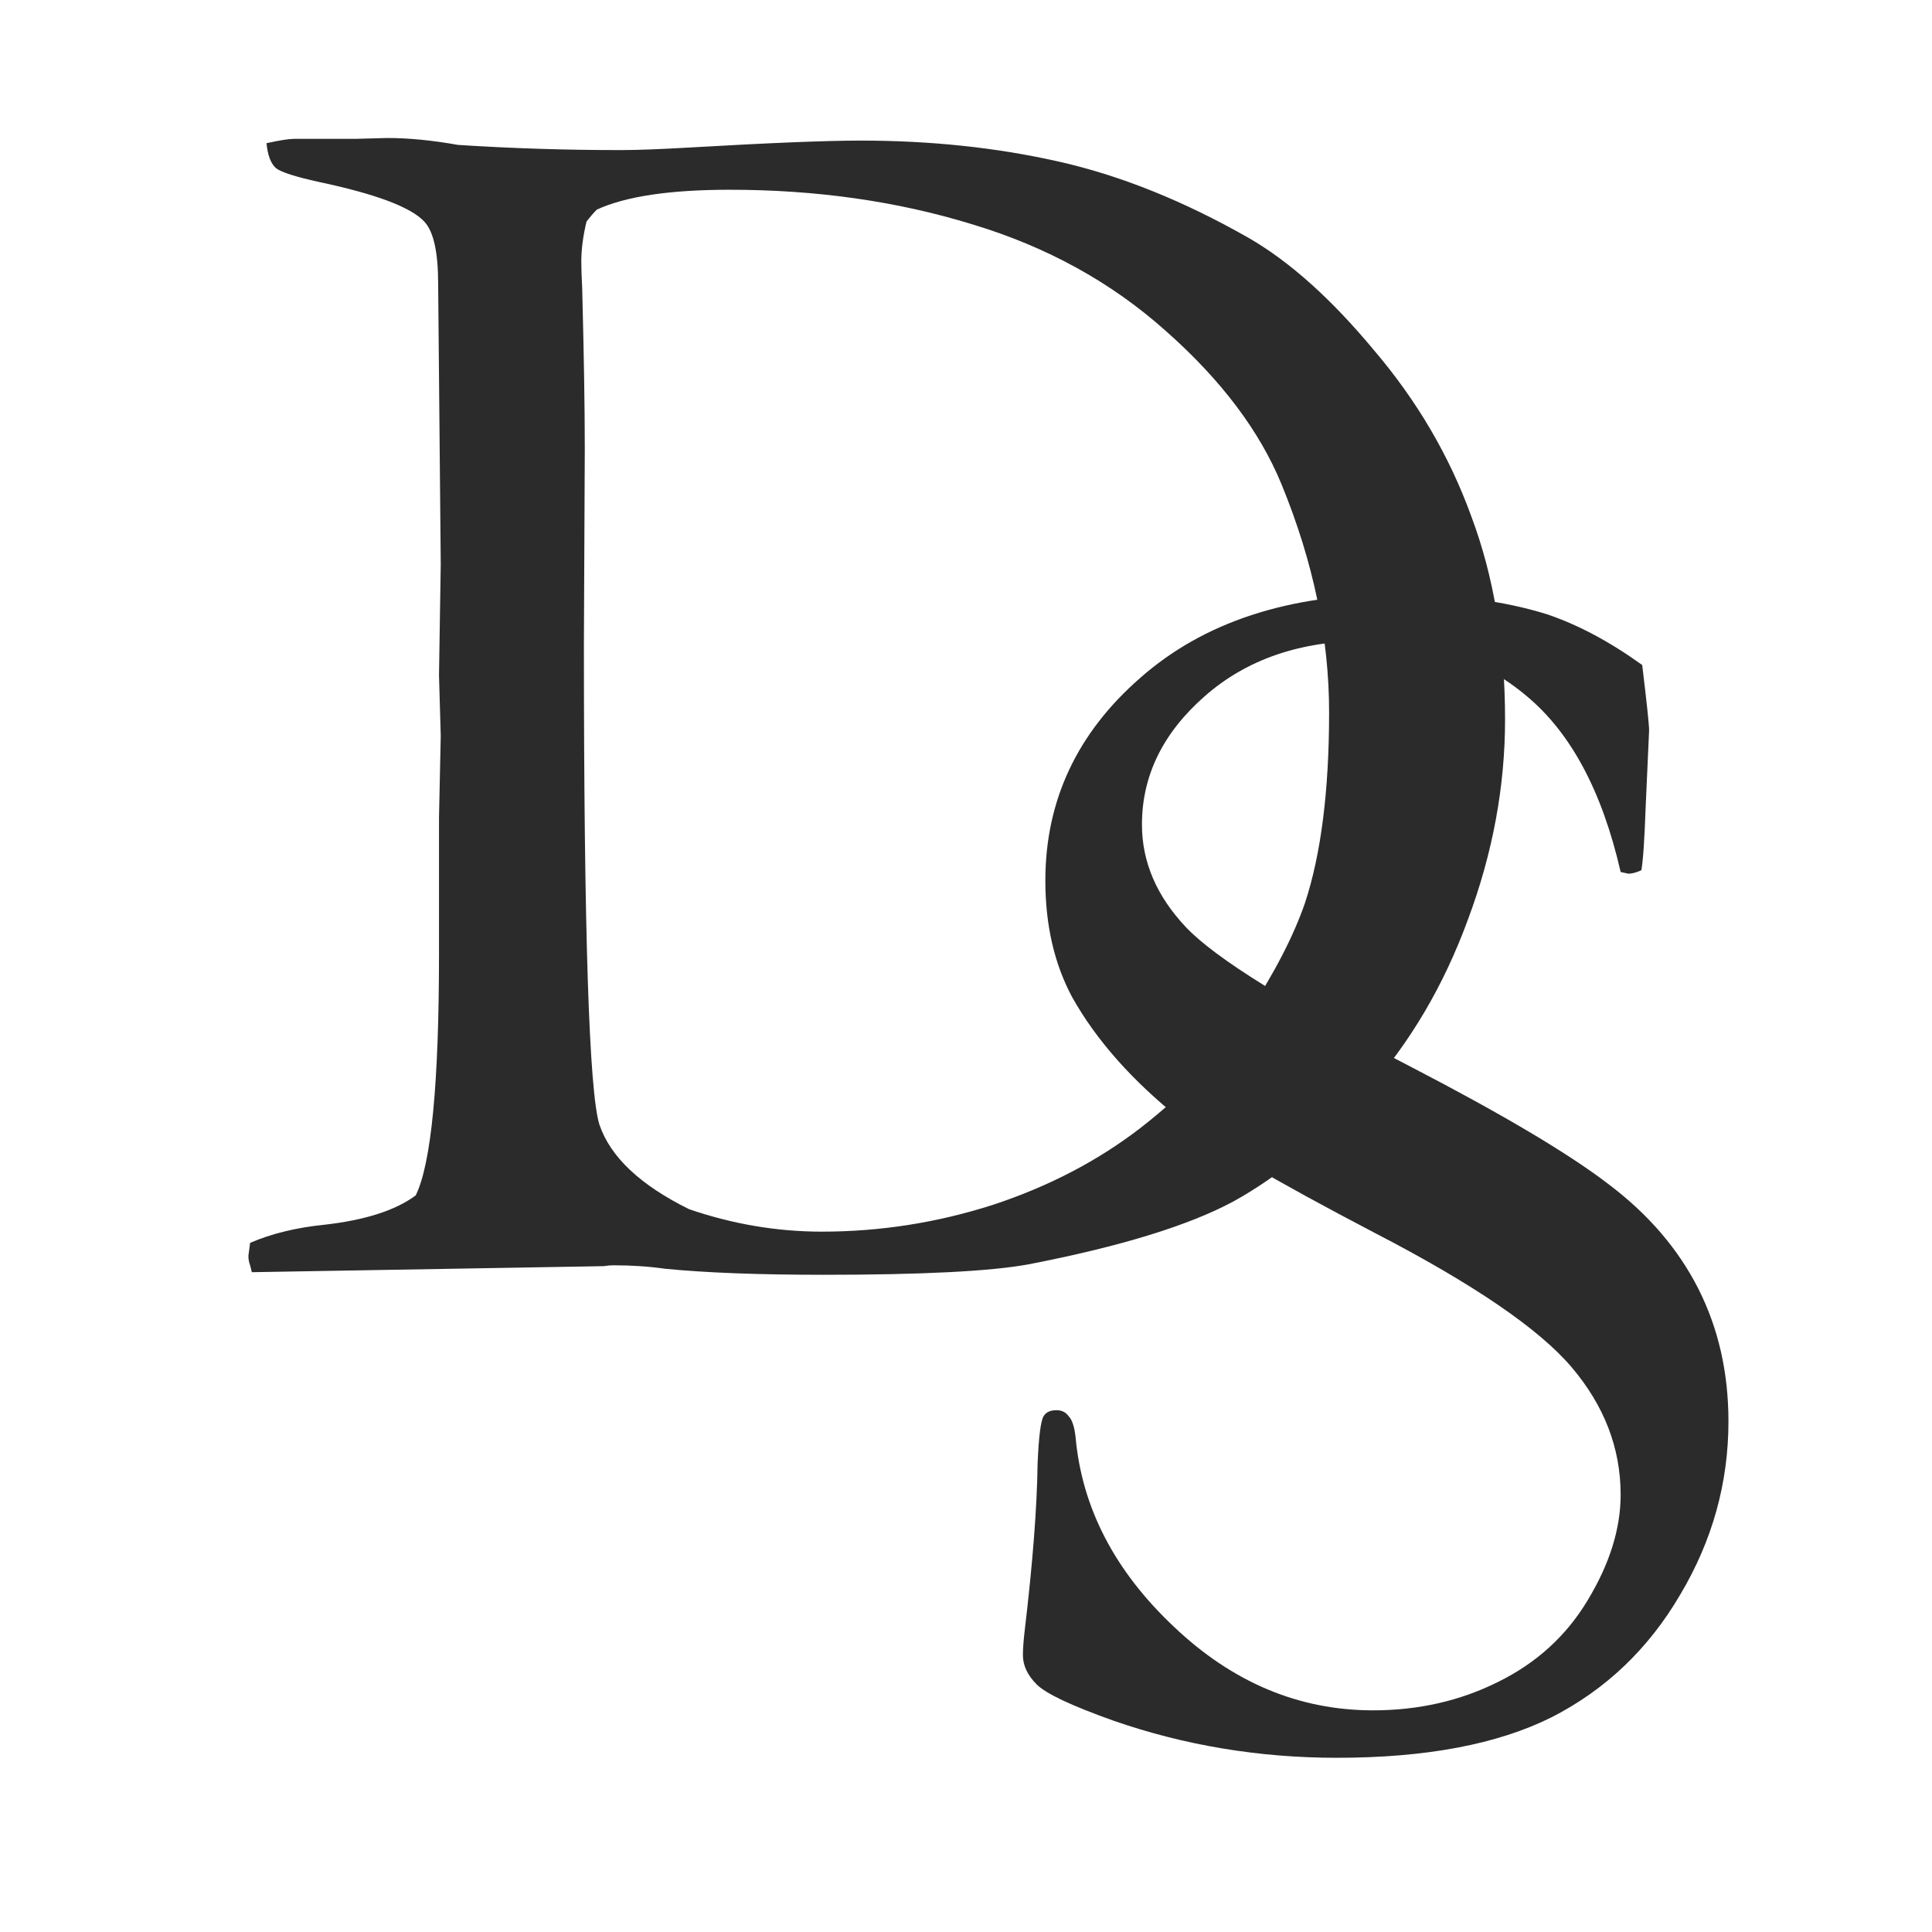 <svg width="70" height="70" viewBox="0 0 70 70" fill="none" xmlns="http://www.w3.org/2000/svg">
<path d="M9.062 45.031C9.833 44.698 10.729 44.479 11.75 44.375C13.229 44.208 14.333 43.854 15.062 43.312C15.625 42.167 15.906 39.25 15.906 34.562V29.625L15.969 26.656L15.906 24.469L15.969 20.438L15.875 10.281C15.875 9.135 15.708 8.385 15.375 8.031C14.896 7.51 13.625 7.031 11.562 6.594C10.708 6.406 10.188 6.24 10 6.094C9.812 5.927 9.698 5.625 9.656 5.188C10.135 5.083 10.469 5.031 10.656 5.031H12.875L14.031 5C14.802 5 15.656 5.083 16.594 5.25C18.51 5.375 20.479 5.438 22.5 5.438C23.083 5.438 23.917 5.406 25 5.344C27.875 5.177 29.938 5.094 31.188 5.094C33.708 5.094 36.083 5.344 38.312 5.844C40.562 6.344 42.875 7.271 45.25 8.625C46.729 9.479 48.24 10.833 49.781 12.688C51.344 14.521 52.521 16.531 53.312 18.719C54.125 20.885 54.531 23.333 54.531 26.062C54.531 28.5 54.083 30.917 53.188 33.312C52.312 35.708 51.083 37.792 49.5 39.562C47.917 41.312 46.312 42.635 44.688 43.531C43.062 44.406 40.583 45.167 37.25 45.812C35.875 46.062 33.406 46.188 29.844 46.188C27.49 46.188 25.573 46.115 24.094 45.969C23.51 45.885 22.885 45.844 22.219 45.844C22.115 45.844 22 45.854 21.875 45.875L9.125 46.094L9.062 45.844C9.021 45.74 9 45.625 9 45.5L9.062 45.031ZM24.969 43.812C26.552 44.354 28.156 44.625 29.781 44.625C31.885 44.625 33.948 44.302 35.969 43.656C37.99 42.99 39.771 42.062 41.312 40.875C42.875 39.667 44.156 38.312 45.156 36.812C46.156 35.292 46.865 33.927 47.281 32.719C47.865 30.948 48.156 28.646 48.156 25.812C48.156 23.104 47.583 20.354 46.438 17.562C45.646 15.625 44.25 13.771 42.25 12C40.271 10.229 37.927 8.938 35.219 8.125C32.51 7.292 29.583 6.875 26.438 6.875C24.271 6.875 22.667 7.115 21.625 7.594C21.5 7.719 21.375 7.865 21.25 8.031C21.125 8.552 21.062 9.031 21.062 9.469C21.062 9.74 21.073 10.062 21.094 10.438C21.156 12.854 21.188 14.792 21.188 16.25L21.156 23.344C21.156 33.76 21.344 39.562 21.719 40.75C22.115 41.917 23.198 42.938 24.969 43.812Z" fill="#2B2B2B"/>
<path d="M59.5 24.094C59.667 25.469 59.75 26.26 59.75 26.469L59.625 29.25C59.583 30.438 59.531 31.198 59.469 31.531C59.281 31.615 59.125 31.656 59 31.656L58.719 31.594C58.052 28.677 56.917 26.552 55.312 25.219C53.729 23.885 51.792 23.219 49.5 23.219C47.125 23.219 45.177 23.885 43.656 25.219C42.135 26.552 41.375 28.104 41.375 29.875C41.375 31.229 41.906 32.469 42.969 33.594C44.031 34.719 46.75 36.406 51.125 38.656C54.458 40.385 56.844 41.802 58.281 42.906C59.719 43.99 60.802 45.25 61.531 46.688C62.26 48.125 62.625 49.729 62.625 51.5C62.625 53.729 62.042 55.823 60.875 57.781C59.729 59.74 58.177 61.219 56.219 62.219C54.26 63.198 51.667 63.688 48.438 63.688C45.625 63.688 42.927 63.24 40.344 62.344C38.823 61.802 37.896 61.365 37.562 61.031C37.229 60.698 37.062 60.344 37.062 59.969C37.062 59.74 37.083 59.448 37.125 59.094C37.417 56.635 37.573 54.615 37.594 53.031C37.635 52.052 37.708 51.479 37.812 51.312C37.896 51.167 38.052 51.094 38.281 51.094C38.469 51.094 38.615 51.167 38.719 51.312C38.844 51.438 38.927 51.688 38.969 52.062C39.198 54.625 40.385 56.917 42.531 58.938C44.656 60.958 47.062 61.969 49.75 61.969C51.396 61.969 52.906 61.625 54.281 60.938C55.677 60.25 56.76 59.26 57.531 57.969C58.323 56.656 58.719 55.385 58.719 54.156C58.719 52.469 58.125 50.927 56.938 49.531C55.75 48.135 53.365 46.51 49.781 44.656C46.198 42.781 43.865 41.417 42.781 40.562C41.031 39.167 39.719 37.688 38.844 36.125C38.198 34.917 37.875 33.51 37.875 31.906C37.875 29.01 39.021 26.562 41.312 24.562C43.604 22.542 46.677 21.531 50.531 21.531C52.656 21.531 54.49 21.771 56.031 22.25C57.156 22.625 58.312 23.24 59.5 24.094Z" fill="#2B2B2B"/>
</svg>

